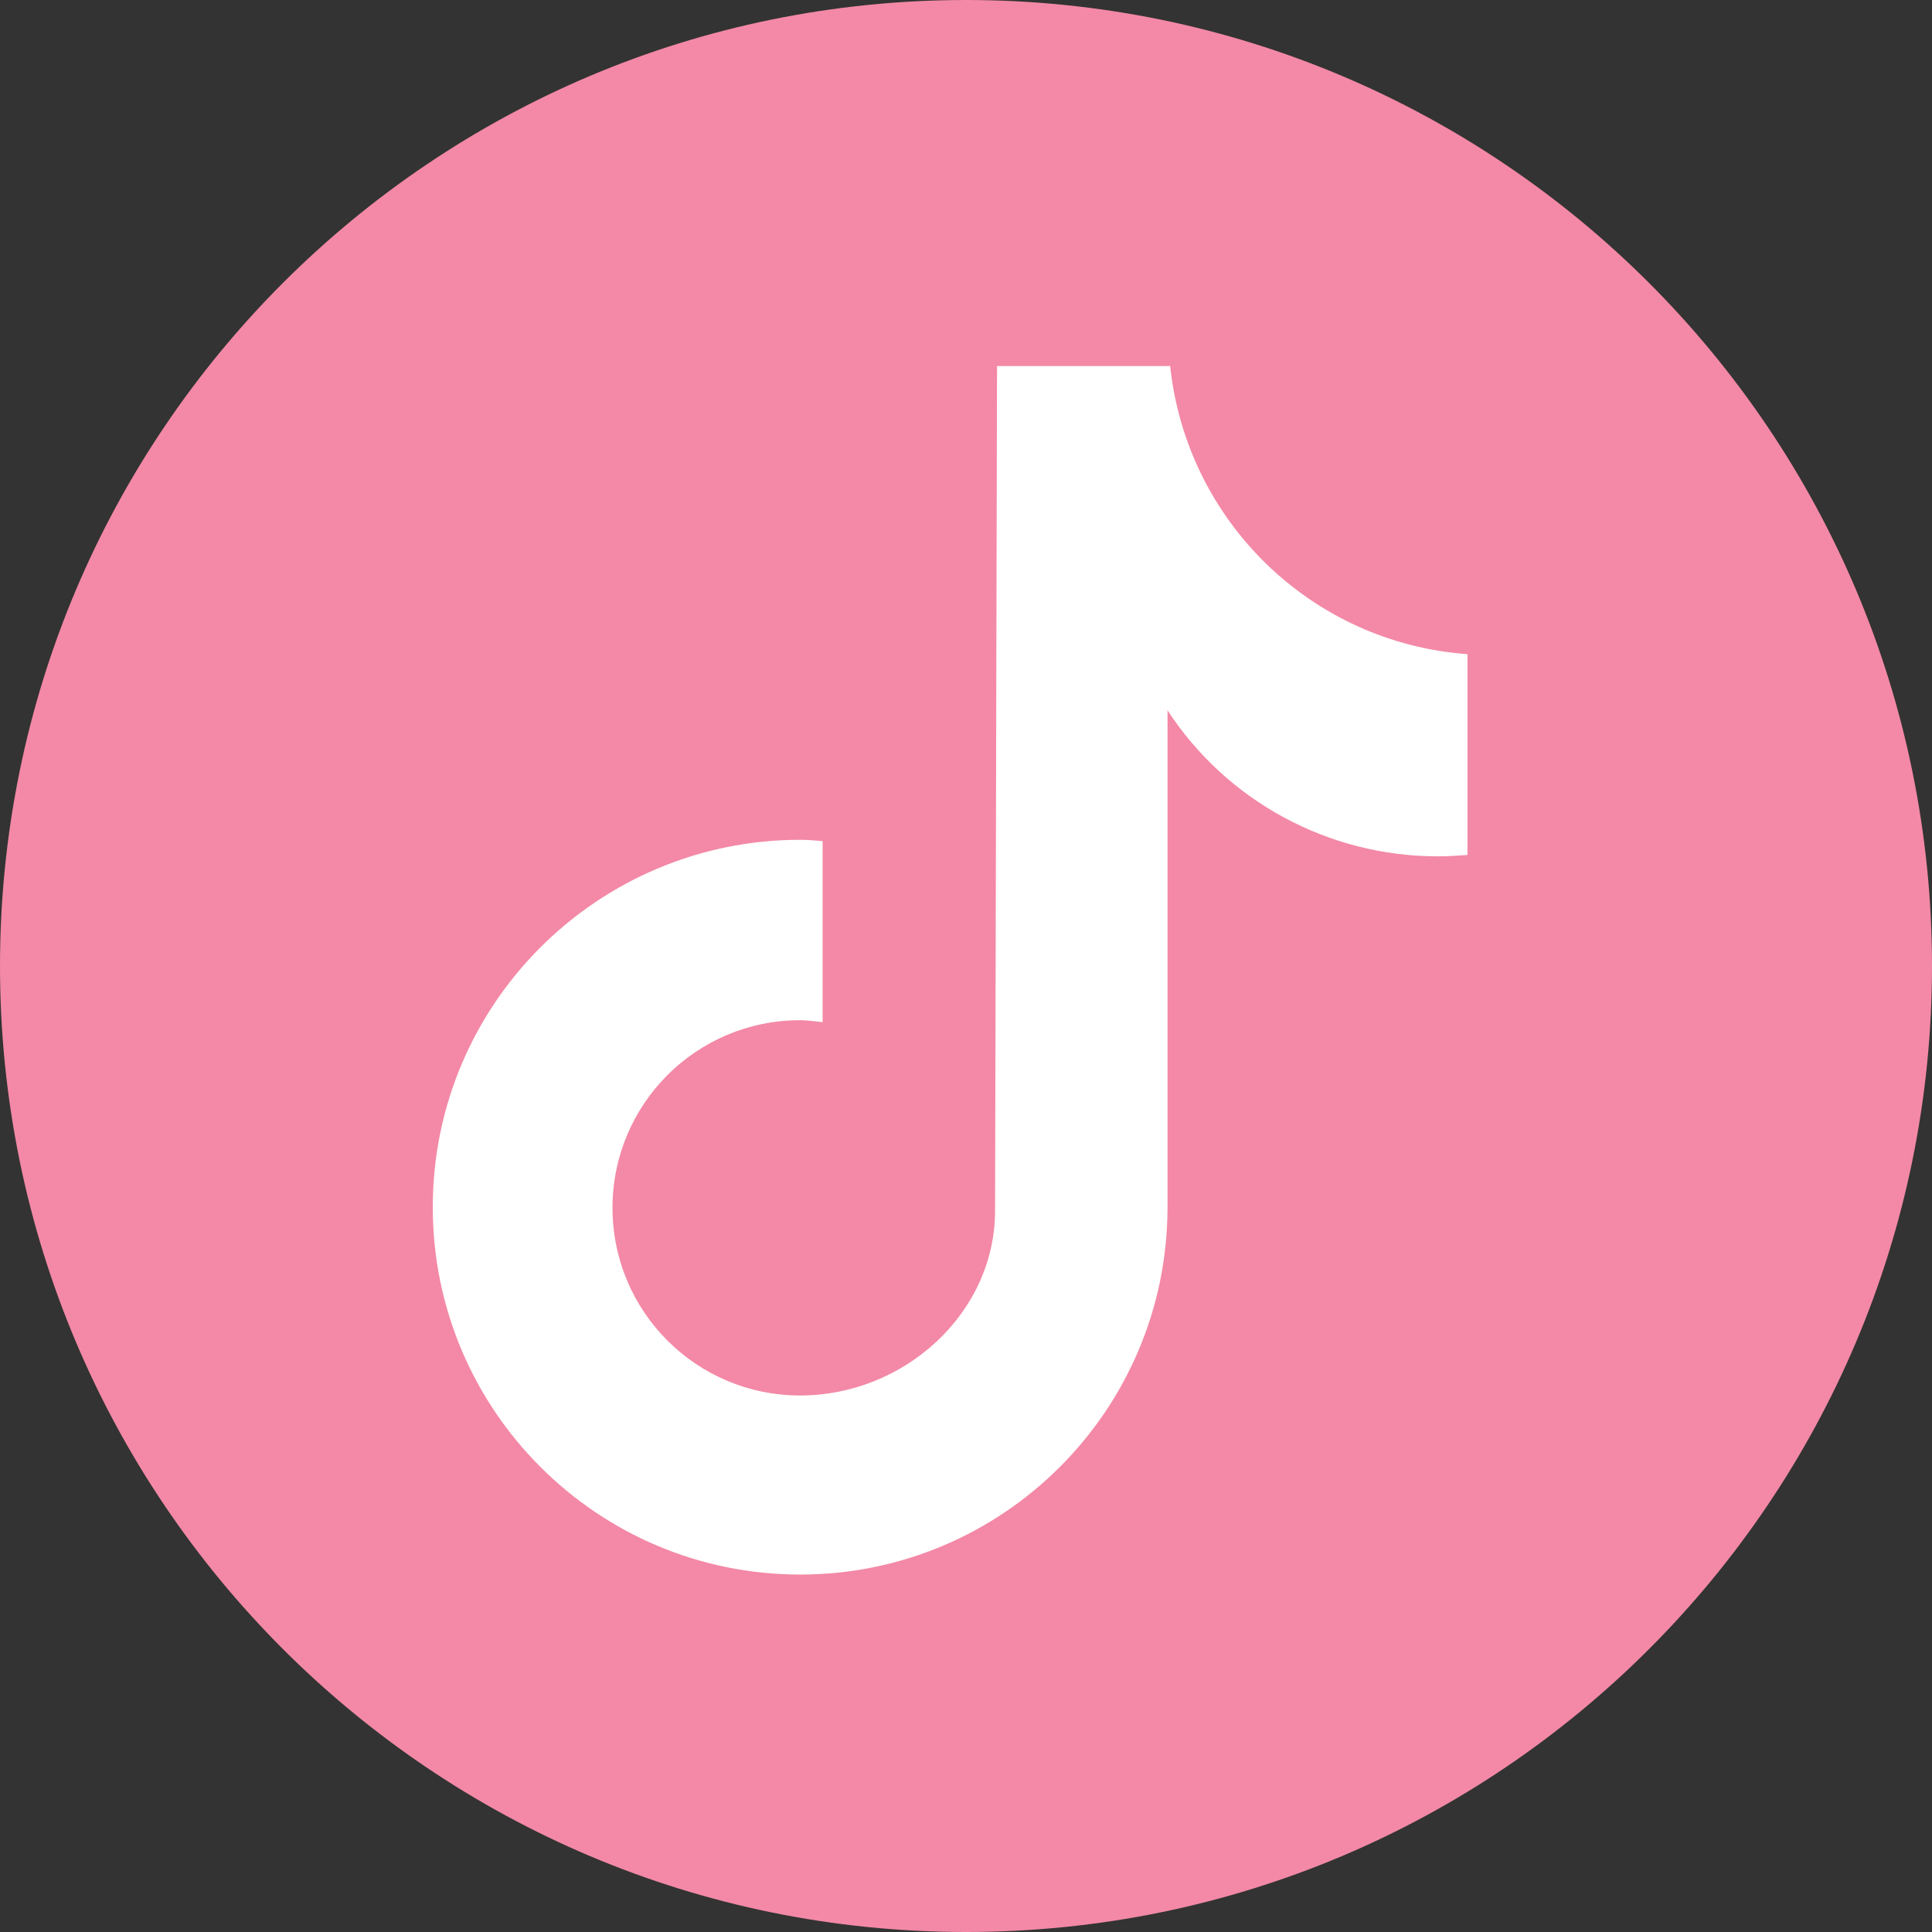<svg width="63" height="63" viewBox="0 0 63 63" fill="none" xmlns="http://www.w3.org/2000/svg">
<rect x="0" y="0" width="63" height="63" fill="#333333" stroke="none"/>
<path d="M31.5 63C48.897 63 63 48.897 63 31.5C63 14.103 48.897 0 31.5 0C14.103 0 0 14.103 0 31.5C0 48.897 14.103 63 31.5 63Z" fill="#F389A6"/>
<path d="M47.853 27.88C47.53 27.902 47.207 27.924 46.883 27.924C43.328 27.924 40.01 26.135 38.071 23.162V39.364C38.071 45.979 32.706 51.344 26.092 51.344C19.477 51.344 14.112 45.979 14.112 39.364C14.112 32.75 19.477 27.385 26.092 27.385C26.35 27.385 26.587 27.406 26.824 27.428V33.331C26.587 33.31 26.329 33.267 26.092 33.267C22.709 33.267 19.973 36.003 19.973 39.386C19.973 42.769 22.709 45.505 26.092 45.505C29.474 45.505 32.448 42.833 32.448 39.472L32.512 11.937H38.157C38.696 17 42.768 20.964 47.853 21.331V27.88Z" fill="white"/>
</svg>
